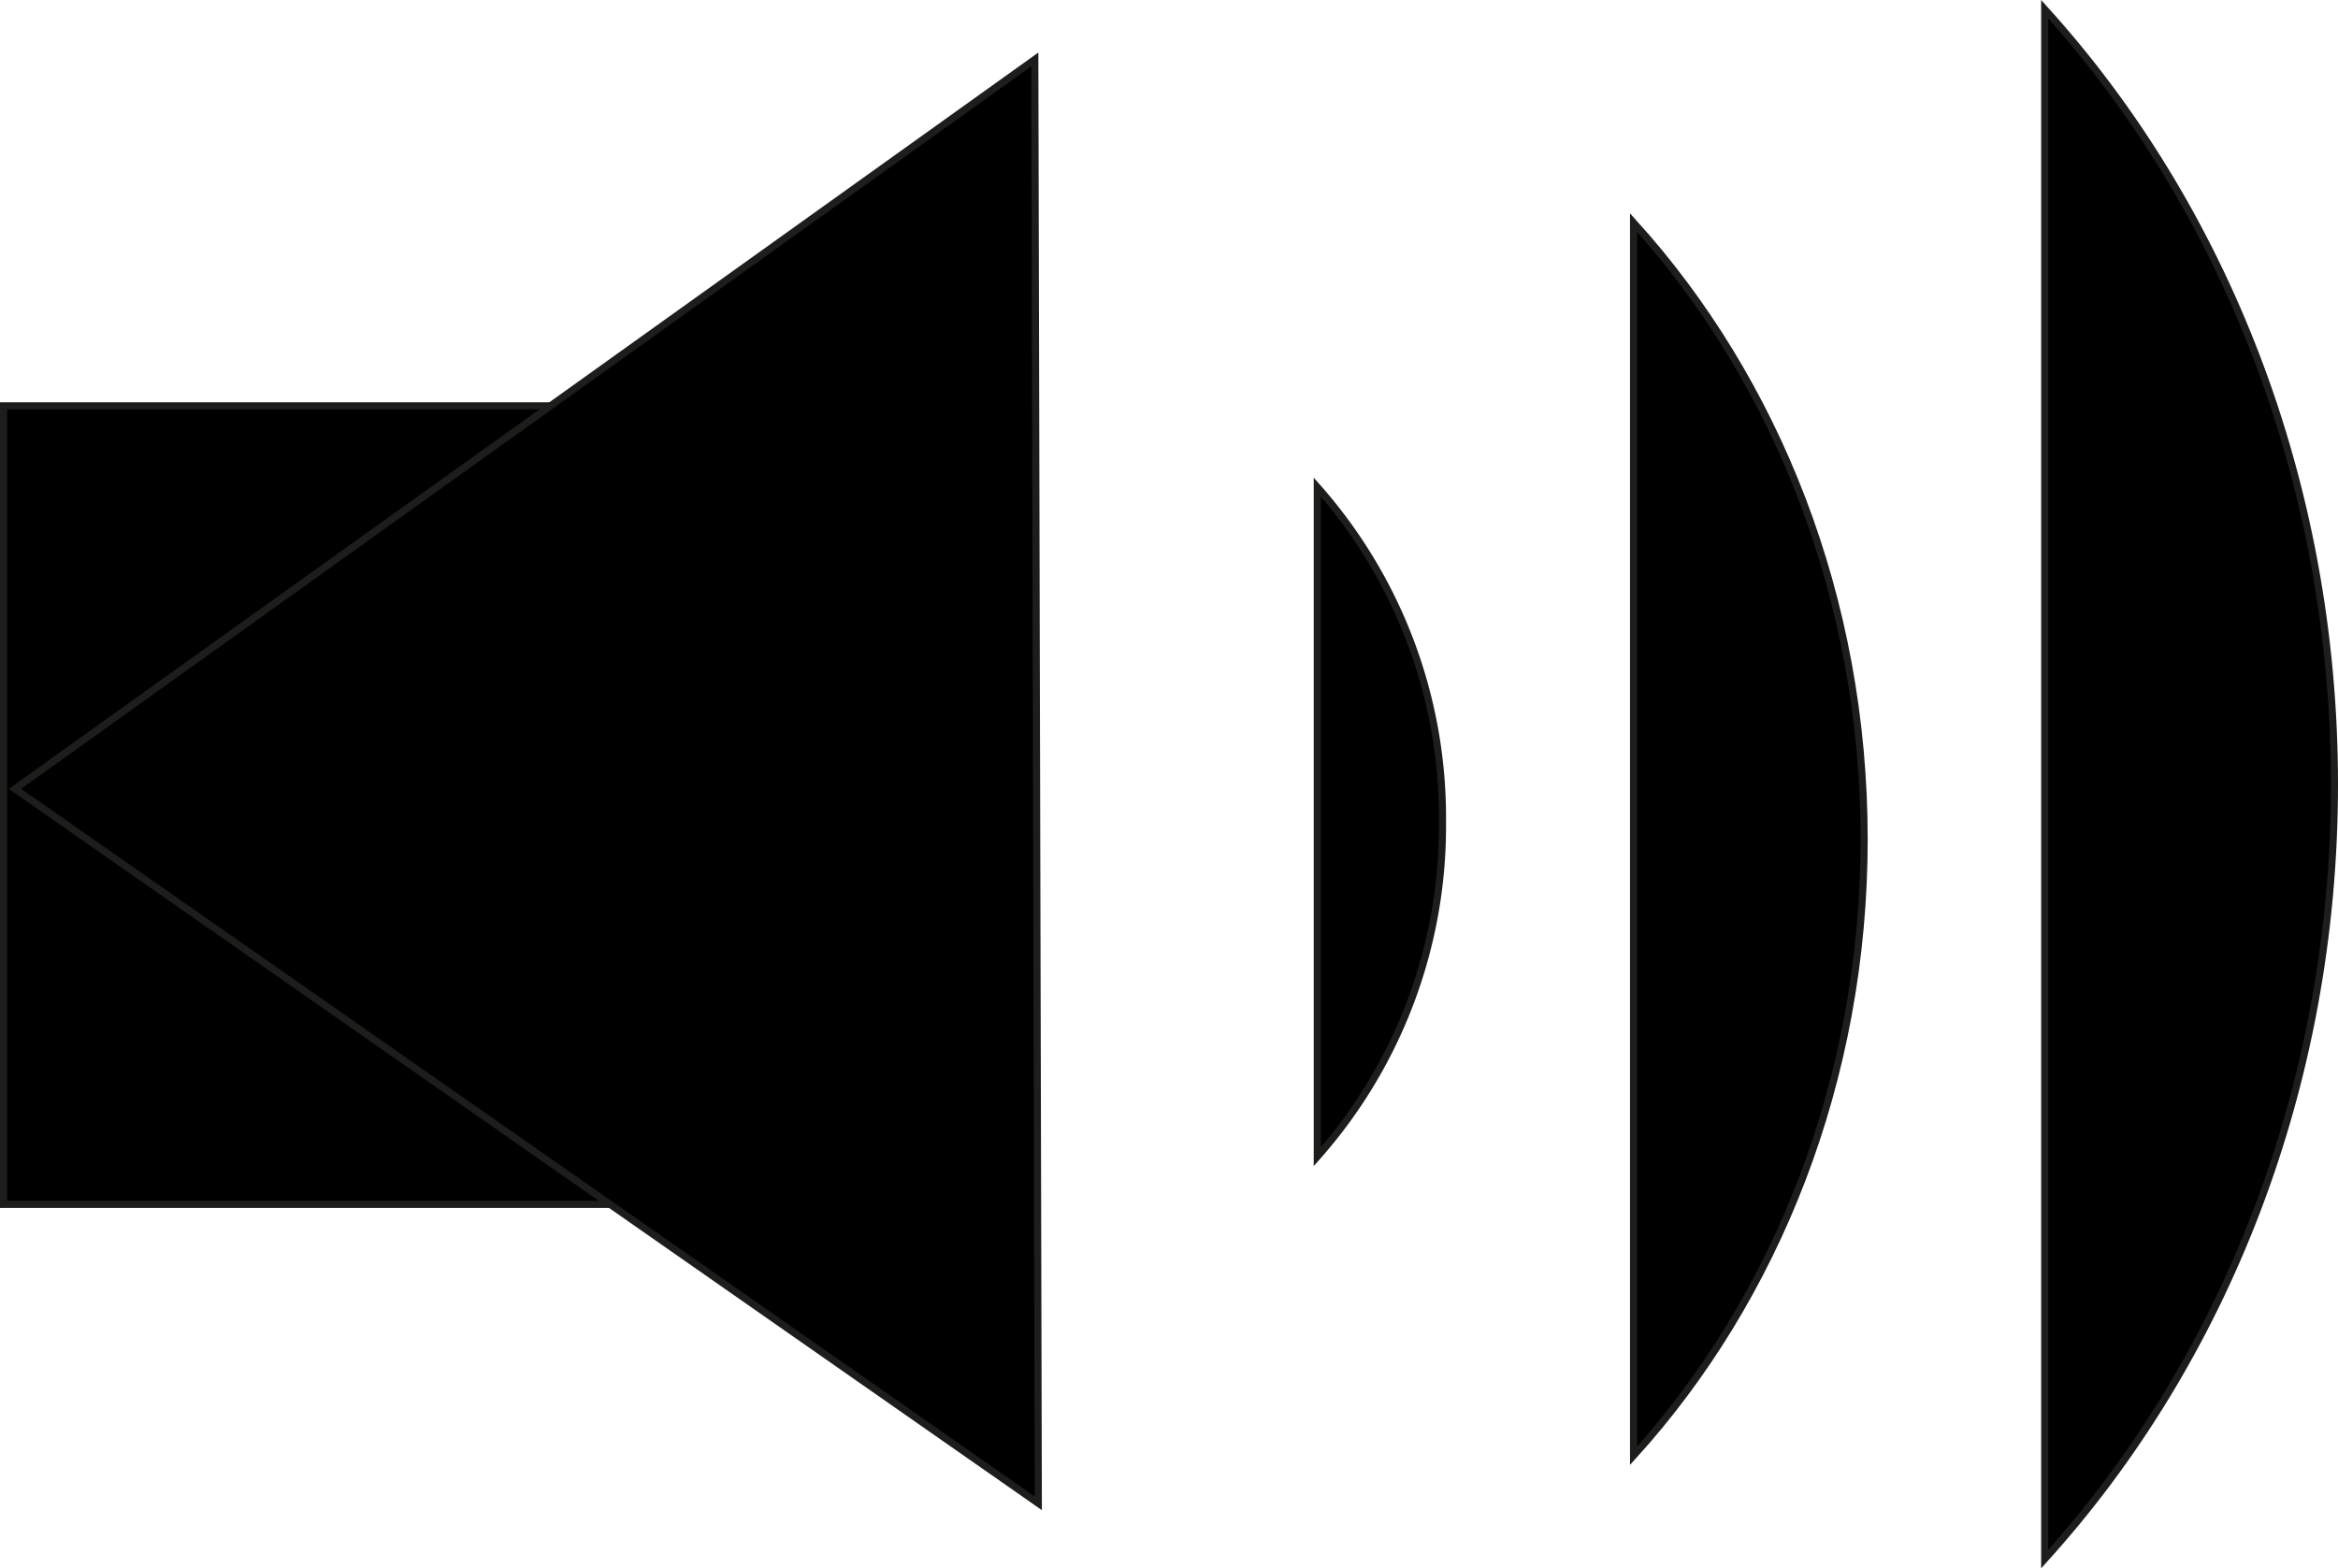 <svg xmlns="http://www.w3.org/2000/svg" viewBox="0 0 328.35 220.25"><defs><style>.cls-1{stroke:#1d1d1b;stroke-miterlimit:10;}</style></defs><g id="Layer_2" data-name="Layer 2"><g id="Layer_1-2" data-name="Layer 1"><rect class="cls-1" x="0.5" y="57.01" width="112.17" height="112.17"/><polygon class="cls-1" points="145.33 8.35 2.1 110.81 145.82 211.17 145.33 8.35"/><path class="cls-1" d="M185,68.42v94.06a70,70,0,0,0,17.58-47A70,70,0,0,0,185,68.42Z"/><path class="cls-1" d="M229.42,31.27V204.48c20-22.07,32.38-52.72,32.38-86.6S249.41,53.35,229.42,31.27Z"/><path class="cls-1" d="M287.16,1.3V219c25.12-27.74,40.69-66.25,40.69-108.82S312.28,29,287.16,1.3Z"/></g></g></svg>